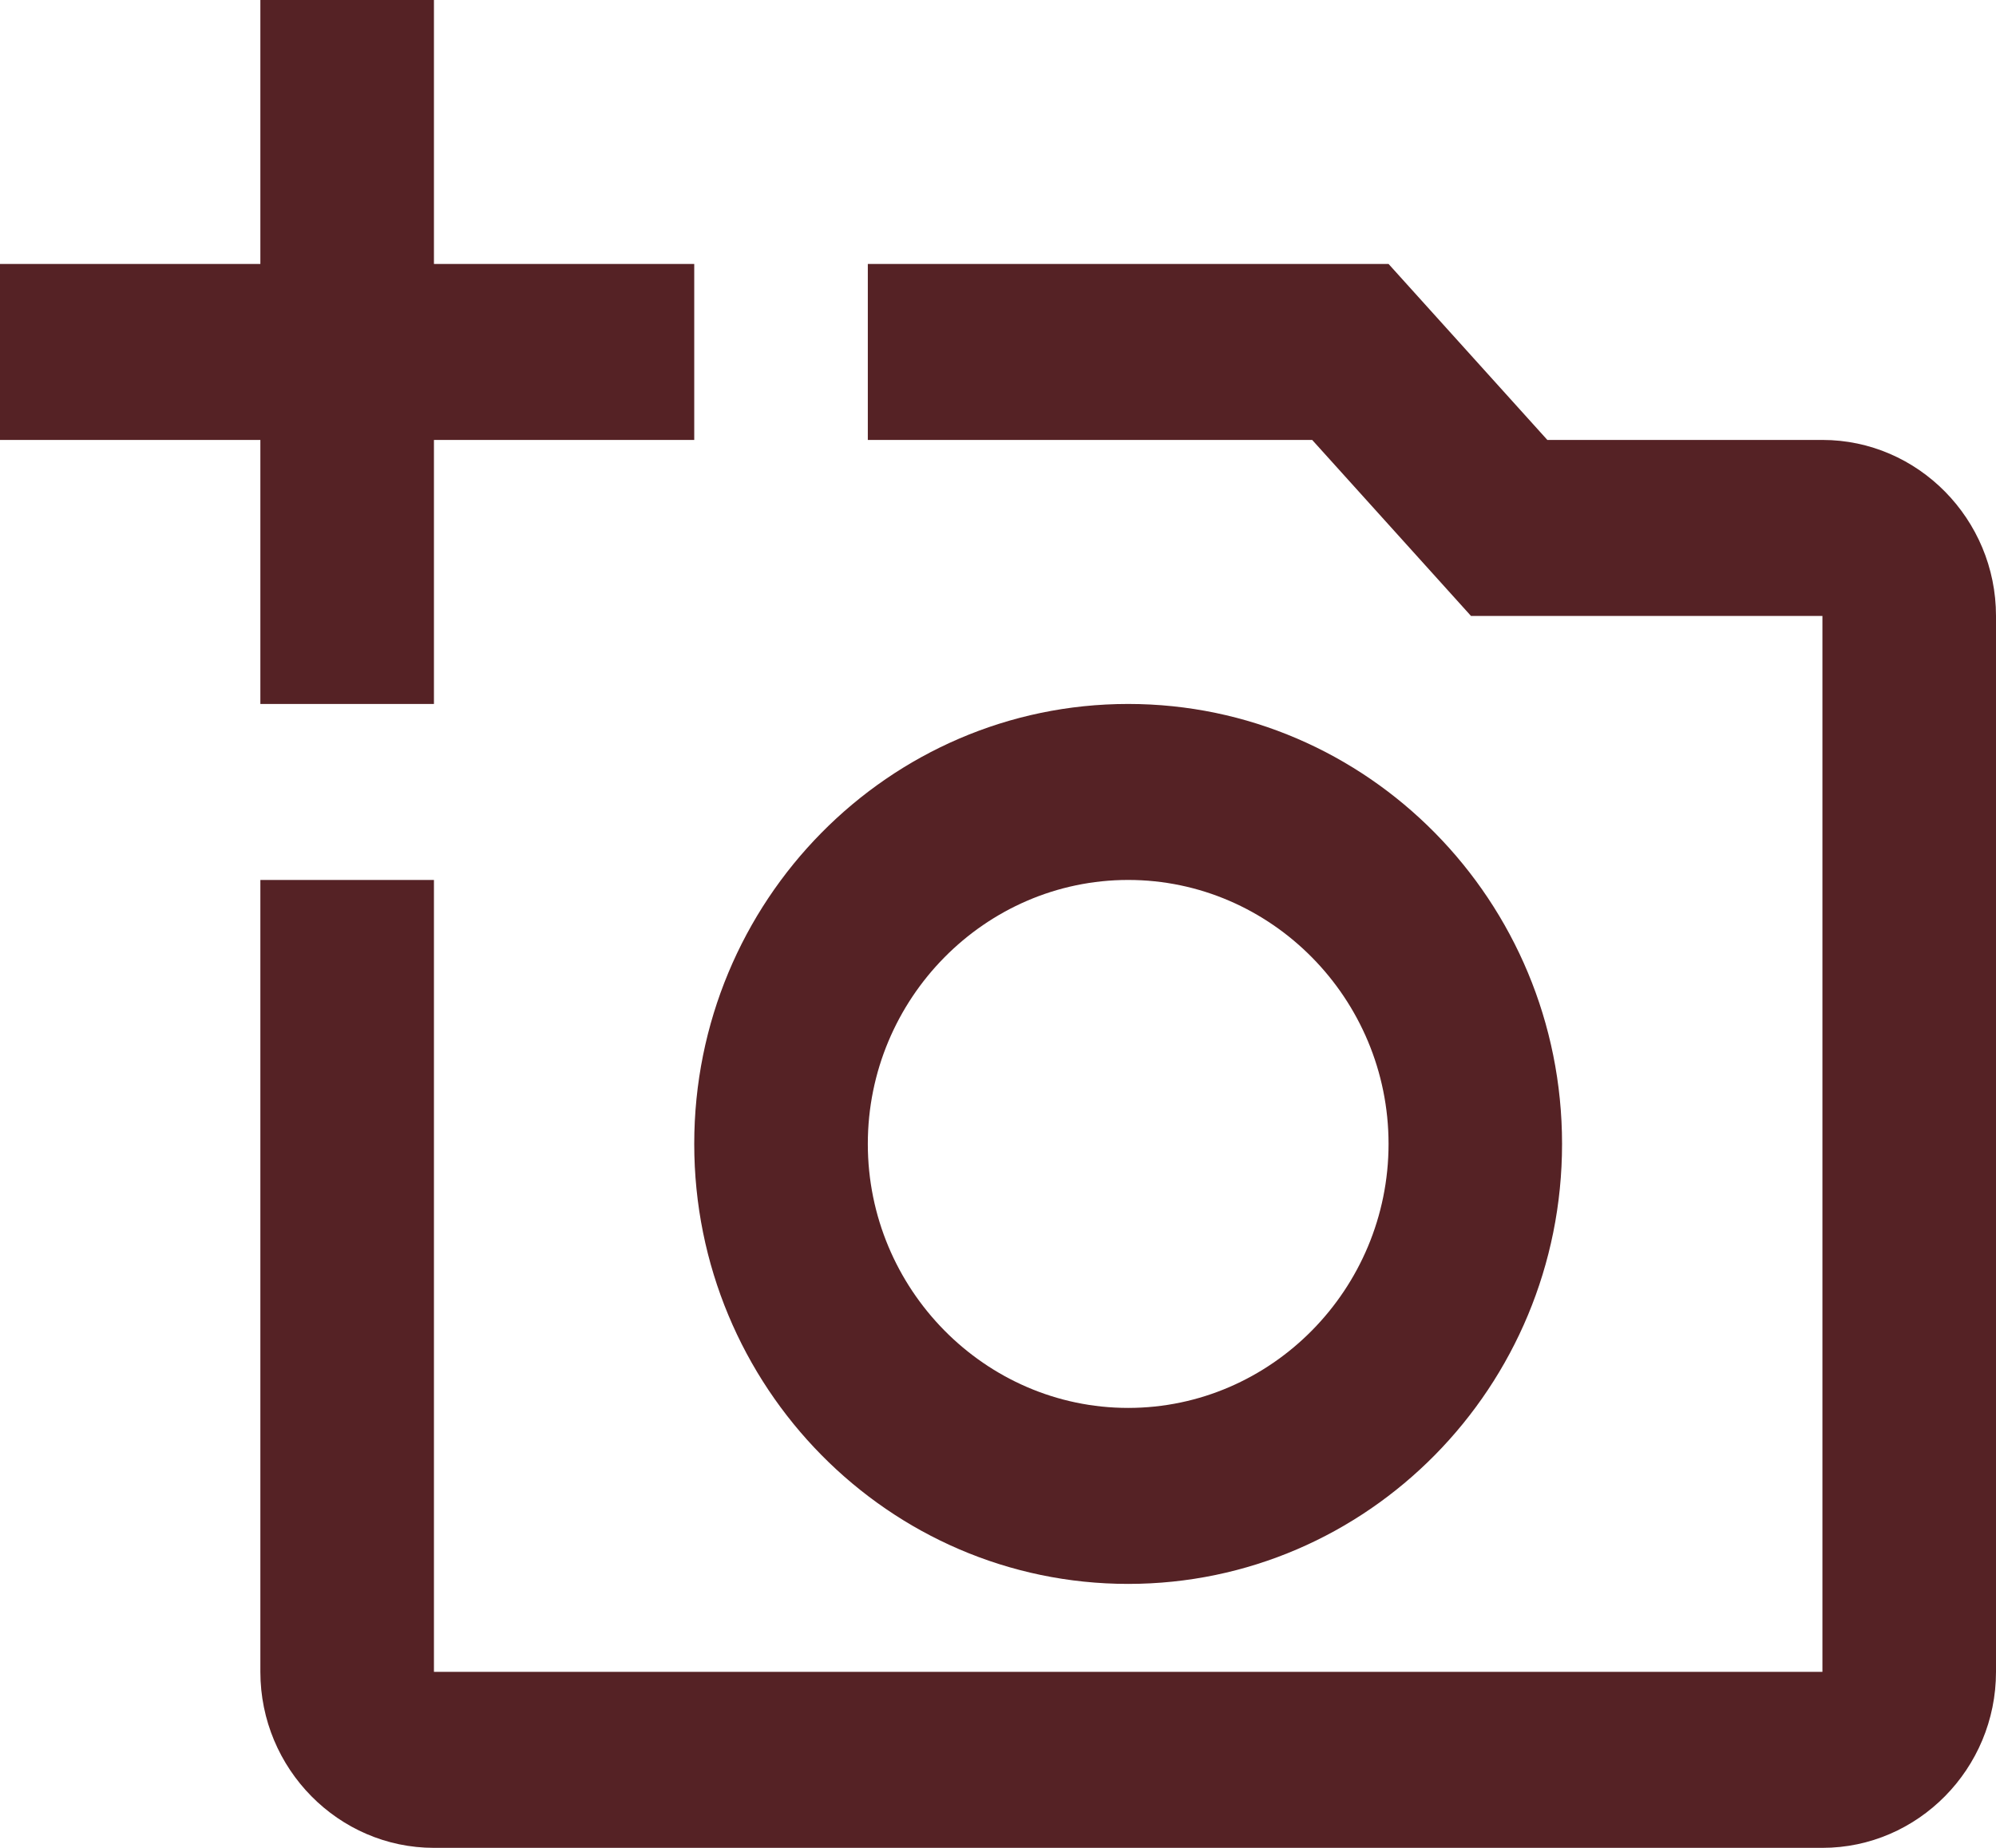 <svg width="27" height="25" viewBox="0 0 27 25" fill="none" xmlns="http://www.w3.org/2000/svg">
<path d="M24.652 5.952H20.931L18.783 3.571H11.739V5.952H17.75L19.898 8.333H24.652V22.619H5.87V11.905H3.522V22.619C3.522 23.929 4.578 25 5.87 25H24.652C25.944 25 27 23.929 27 22.619V8.333C27 7.024 25.944 5.952 24.652 5.952ZM9.391 15.476C9.391 18.762 12.021 21.429 15.261 21.429C18.501 21.429 21.13 18.762 21.13 15.476C21.13 12.191 18.501 9.524 15.261 9.524C12.021 9.524 9.391 12.191 9.391 15.476ZM15.261 11.905C17.198 11.905 18.783 13.512 18.783 15.476C18.783 17.441 17.198 19.048 15.261 19.048C13.324 19.048 11.739 17.441 11.739 15.476C11.739 13.512 13.324 11.905 15.261 11.905ZM5.87 5.952H9.391V3.571H5.87V0H3.522V3.571H0V5.952H3.522V9.524H5.87V5.952Z" fill="#552225"/>
</svg>
